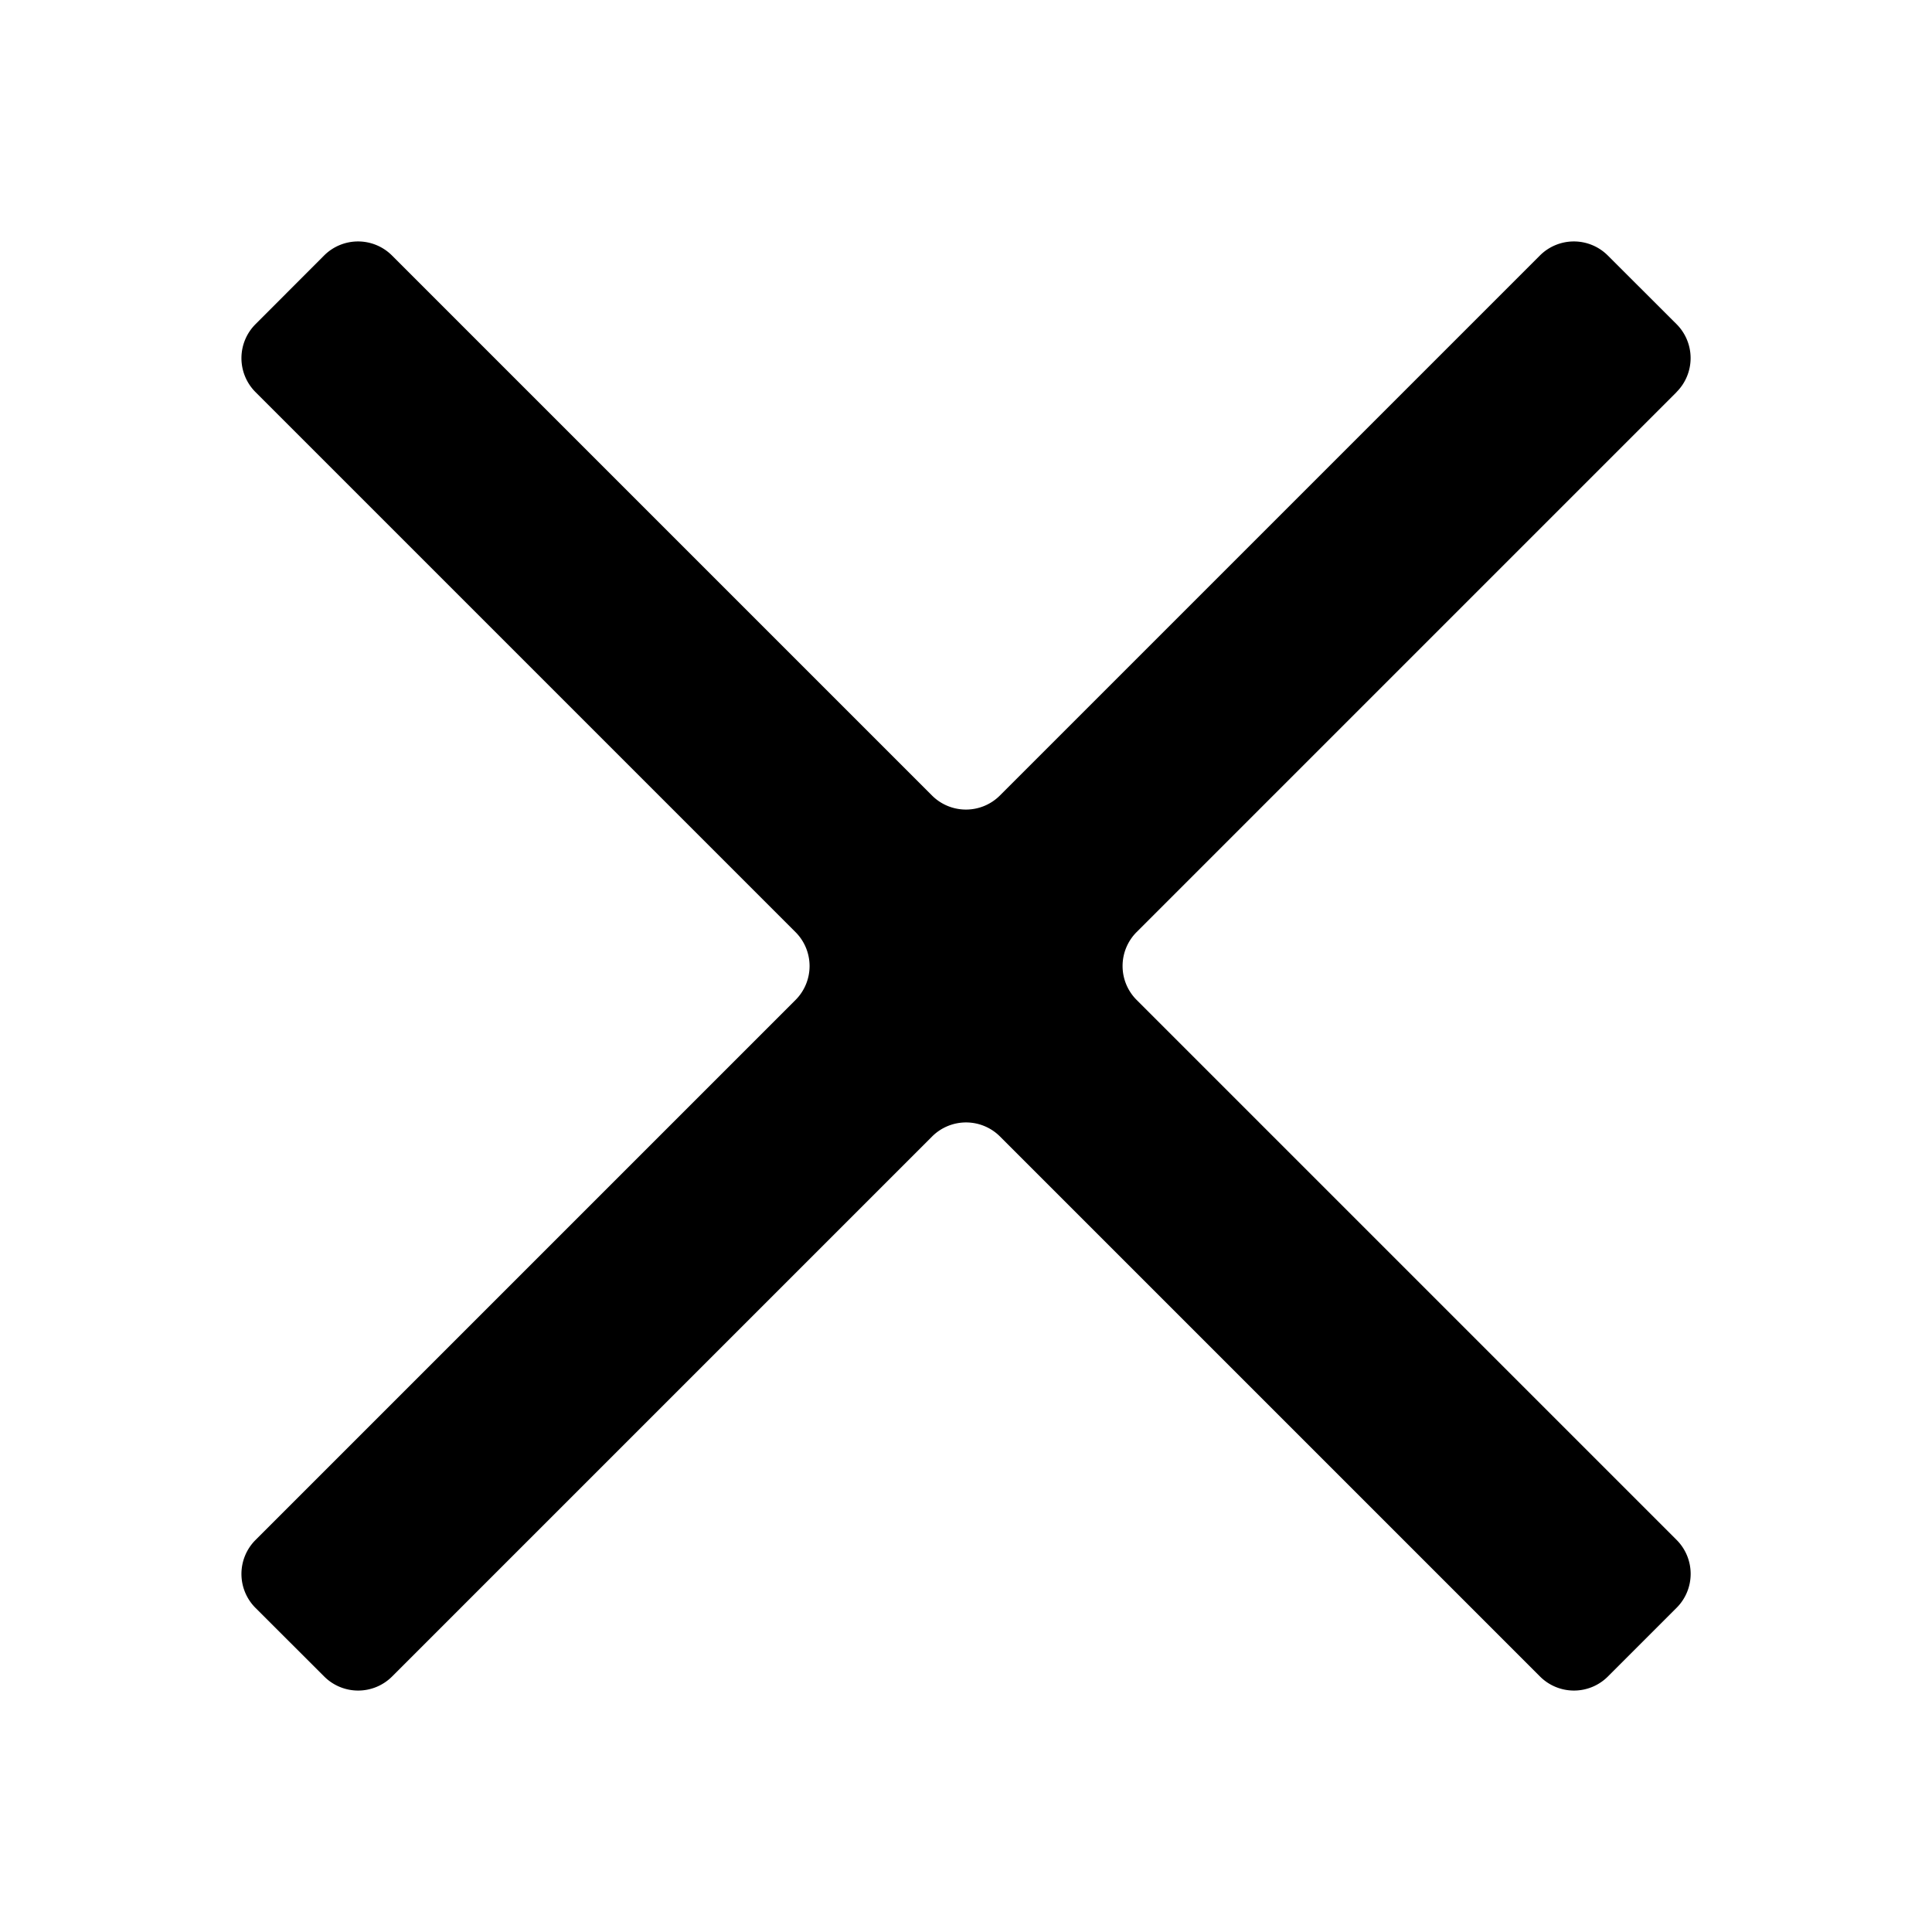 <svg data-name="WORKING ICONS" xmlns="http://www.w3.org/2000/svg" width="20" height="20"><path d="m17.356 4.059-5.59 5.59a.497.497 0 0 0 0 .702l5.59 5.59a.497.497 0 0 1 0 .703l-.711.711a.497.497 0 0 1-.703 0l-5.59-5.59a.497.497 0 0 0-.703 0l-5.59 5.59a.497.497 0 0 1-.703 0l-.711-.71a.497.497 0 0 1 0-.703l5.59-5.59a.497.497 0 0 0 0-.703l-5.59-5.59a.497.497 0 0 1 0-.703l.71-.711a.497.497 0 0 1 .703 0l5.59 5.59a.497.497 0 0 0 .703 0l5.59-5.59a.497.497 0 0 1 .703 0l.711.71a.497.497 0 0 1 0 .704Z"/></svg>